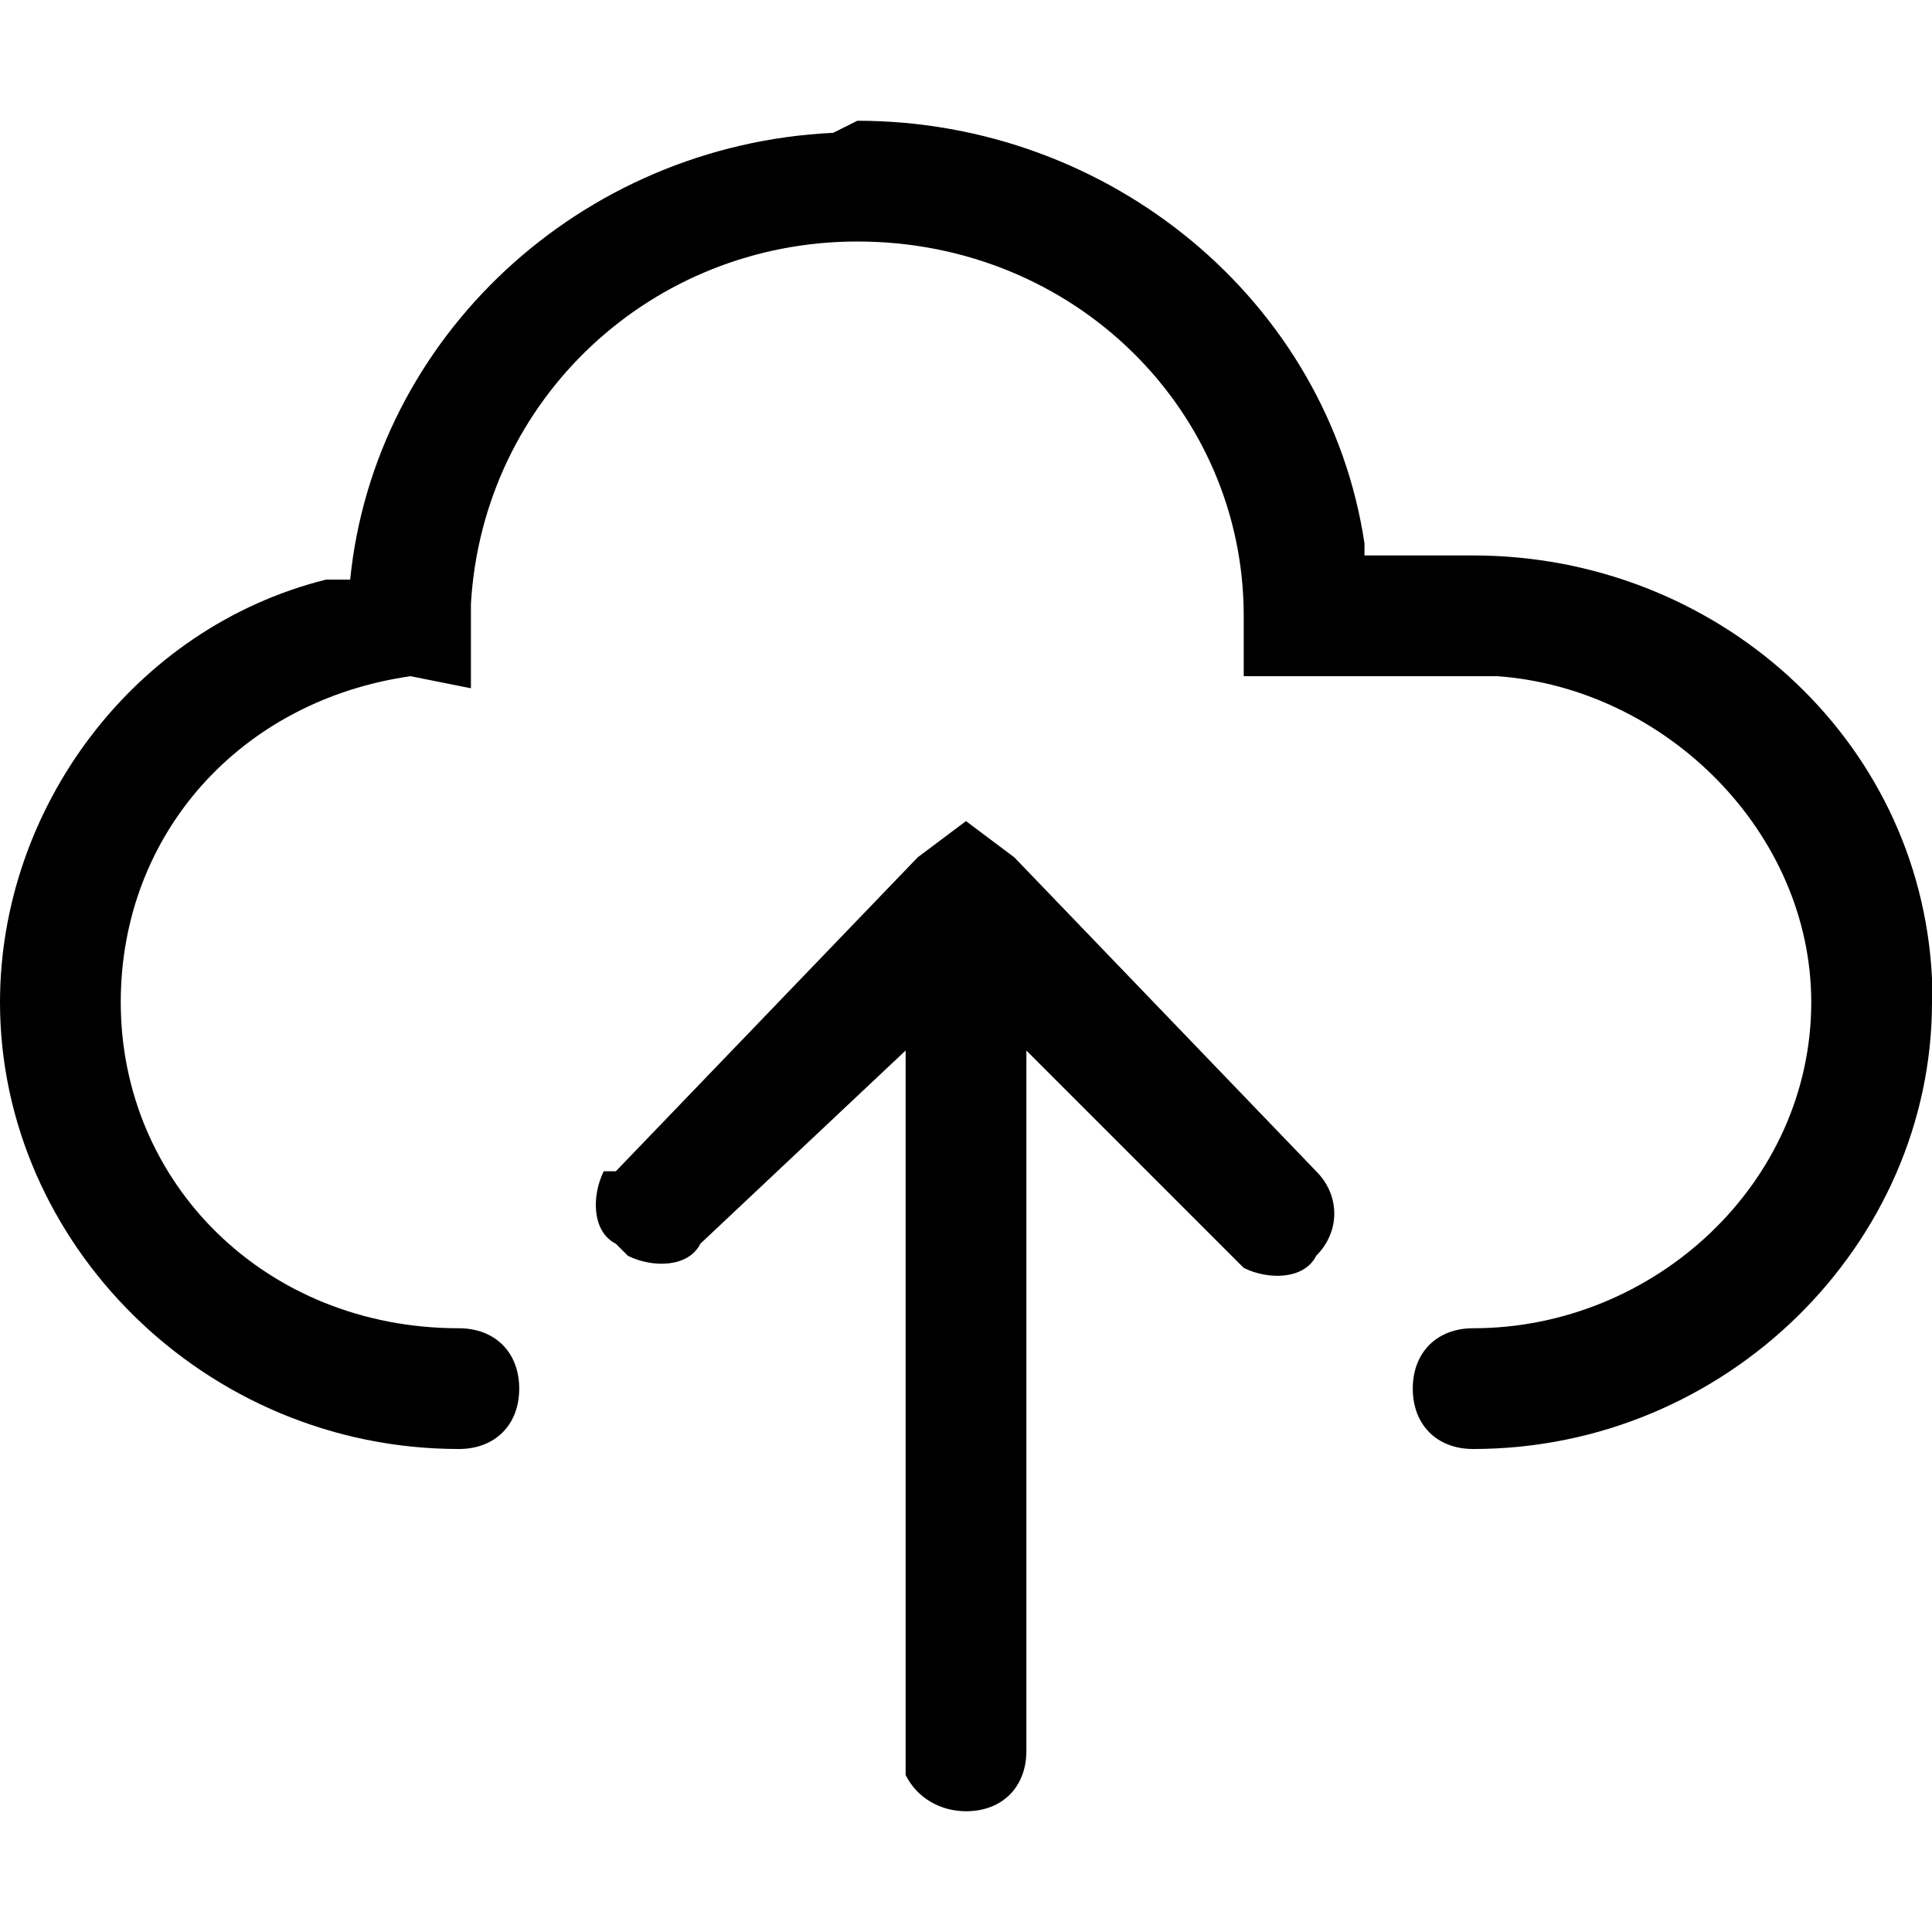 <?xml version="1.0" encoding="utf-8"?>
<!-- 
  Copyright (c) 2022, WSO2 LLC. (http://www.wso2.com). All Rights Reserved.
 
 - This software is the property of WSO2 Inc. and its suppliers, if any.
 - Dissemination of any information or reproduction of any material contained
 - herein is strictly forbidden, unless permitted by WSO2 in accordance with
 - the WSO2 Commercial License available at http://wso2.com/licenses.
 - For specific language governing the permissions and limitations under
 - this license, please see the license as well as any agreement you’ve
 - entered into with WSO2 governing the purchase of this software and any
 - associated services.
 -->
 <svg version="1.1" id="Layer_1" x="0px" y="0px" viewBox="0 0 16 16">
<path class="st0" d="M7.1,1c2.1,0,3.9,1.5,4.2,3.5l0,0.1l0.9,0c2,0,3.7,1.5,3.8,3.5l0,0.2c0,2-1.7,3.7-3.8,3.7
	c-0.3,0-0.5-0.2-0.5-0.5s0.2-0.5,0.5-0.5c1.5,0,2.8-1.2,2.8-2.7c0-1.4-1.2-2.6-2.6-2.7l-0.2,0h-1.9V5.1C10.3,3.4,8.9,2,7.1,2
	c-1.7,0-3.1,1.3-3.2,3l0,0.2l0,0.5L3.4,5.6C2,5.8,1,6.9,1,8.3C1,9.8,2.2,11,3.8,11c0.3,0,0.5,0.2,0.5,0.5S4.1,12,3.8,12
	C1.7,12,0,10.3,0,8.3c0-1.6,1.1-3.1,2.7-3.5l0.2,0l0,0c0.2-2,1.9-3.6,4-3.7L7.1,1z M7.5,8.7v5.9l0,0.1C7.6,14.9,7.8,15,8,15
	c0.3,0,0.5-0.2,0.5-0.5V8.7l1.7,1.7l0.1,0.1c0.2,0.1,0.5,0.1,0.6-0.1c0.2-0.2,0.2-0.5,0-0.7L8.4,7.1c0,0,0,0,0,0L8,6.8L7.6,7.1
	c0,0,0,0,0,0L5.1,9.7L5,9.7c-0.1,0.2-0.1,0.5,0.1,0.6l0.1,0.1c0.2,0.1,0.5,0.1,0.6-0.1L7.5,8.7z"/>
</svg>
